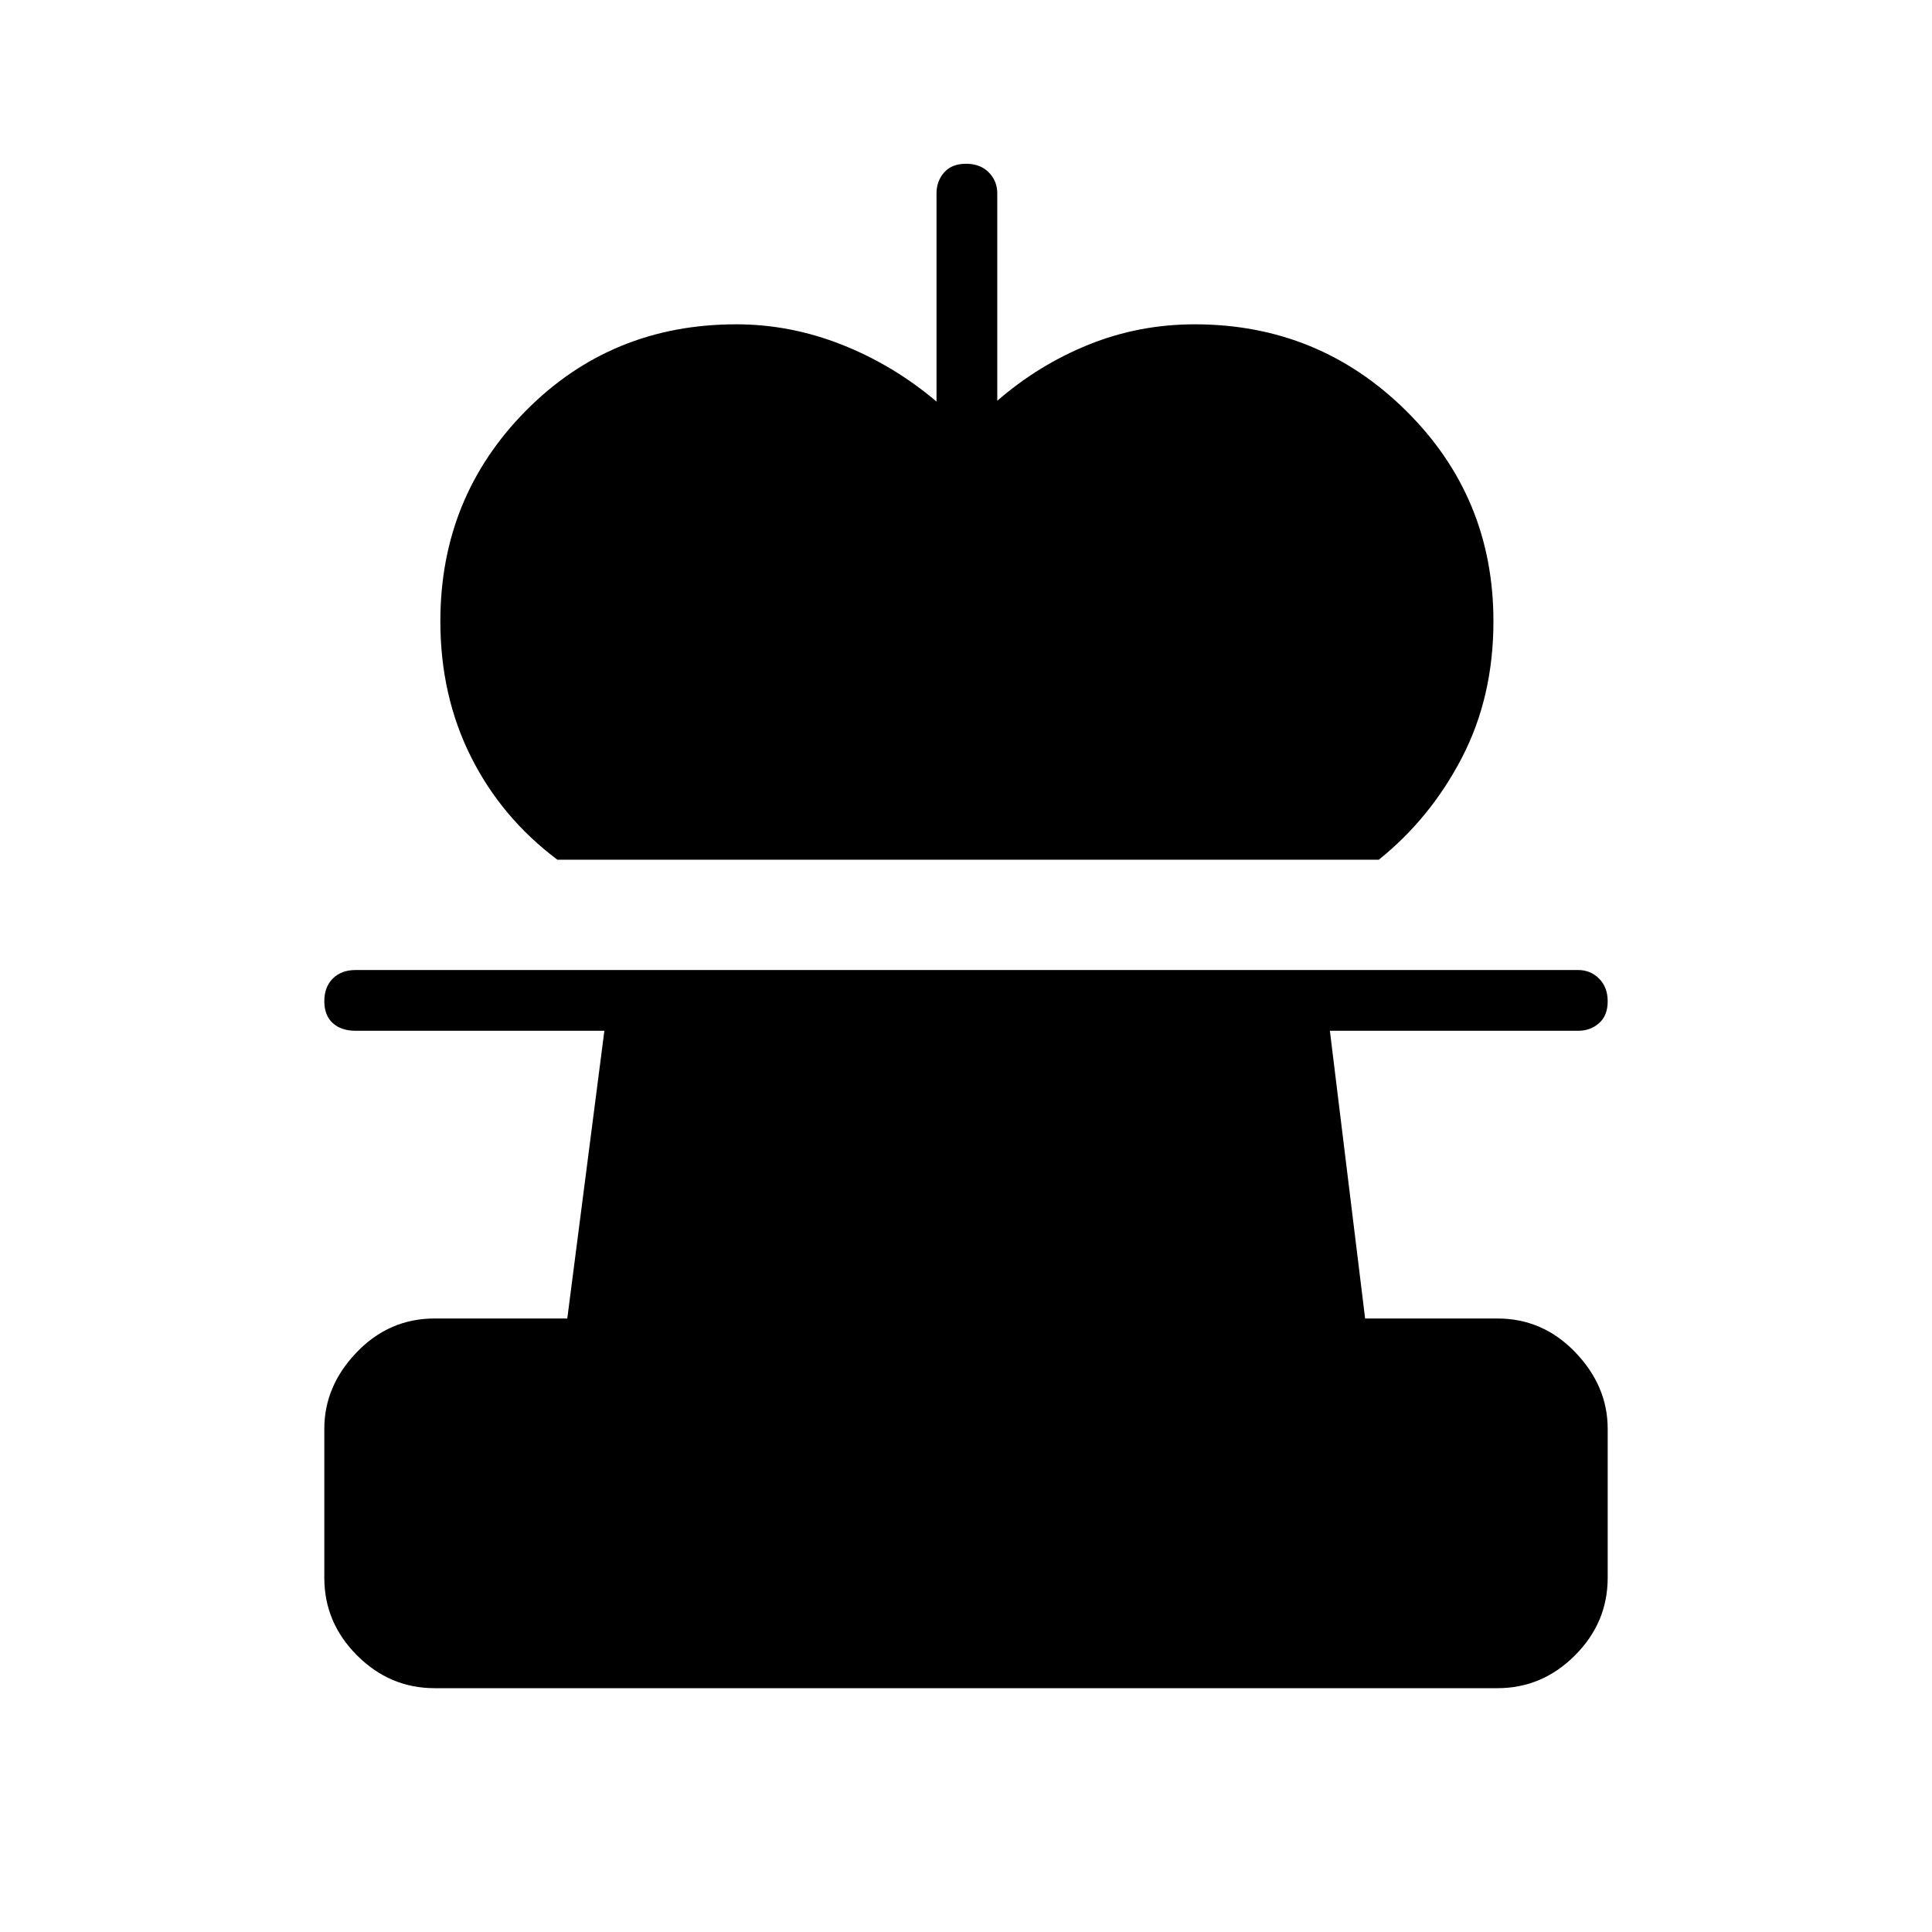 <svg xmlns="http://www.w3.org/2000/svg" height="48" viewBox="0 -960 960 960" width="48"><path d="M276.96-532.81q-27.81-20.88-42.98-51.21-15.17-30.33-15.17-67.26 0-61.67 42.49-104.62 42.5-42.95 104.51-42.95 26.93 0 52.54 10.14 25.61 10.13 47 28.25v-103.5q0-6.06 3.79-10.36 3.8-4.3 10.89-4.3 7.09 0 11.3 4.3 4.21 4.3 4.21 10.36v103.11q20.5-17.84 45.47-27.92 24.98-10.08 52.64-10.08 61.6 0 105.02 42.95 43.41 42.95 43.41 104.62 0 37.52-15.6 67.65-15.6 30.13-41.36 50.82H276.96Zm-61 411.66q-22.26 0-38.53-16.28-16.28-16.27-16.28-38.53v-74.08q0-21.28 16.12-38.04 16.11-16.77 38.69-16.77h65.92l18.43-142.96H176.69q-7.07 0-11.31-3.79-4.23-3.8-4.23-10.89 0-7.09 4.23-11.3 4.24-4.21 11.31-4.21h607.5q6.06 0 10.36 4.24t4.3 11.33q0 7.08-4.3 10.85-4.3 3.77-10.36 3.77H660.81l17.51 142.96h65.72q22.58 0 38.69 16.77 16.12 16.76 16.12 38.04v74.08q0 22.26-16.28 38.53-16.27 16.28-38.53 16.28H215.96Z"/></svg>